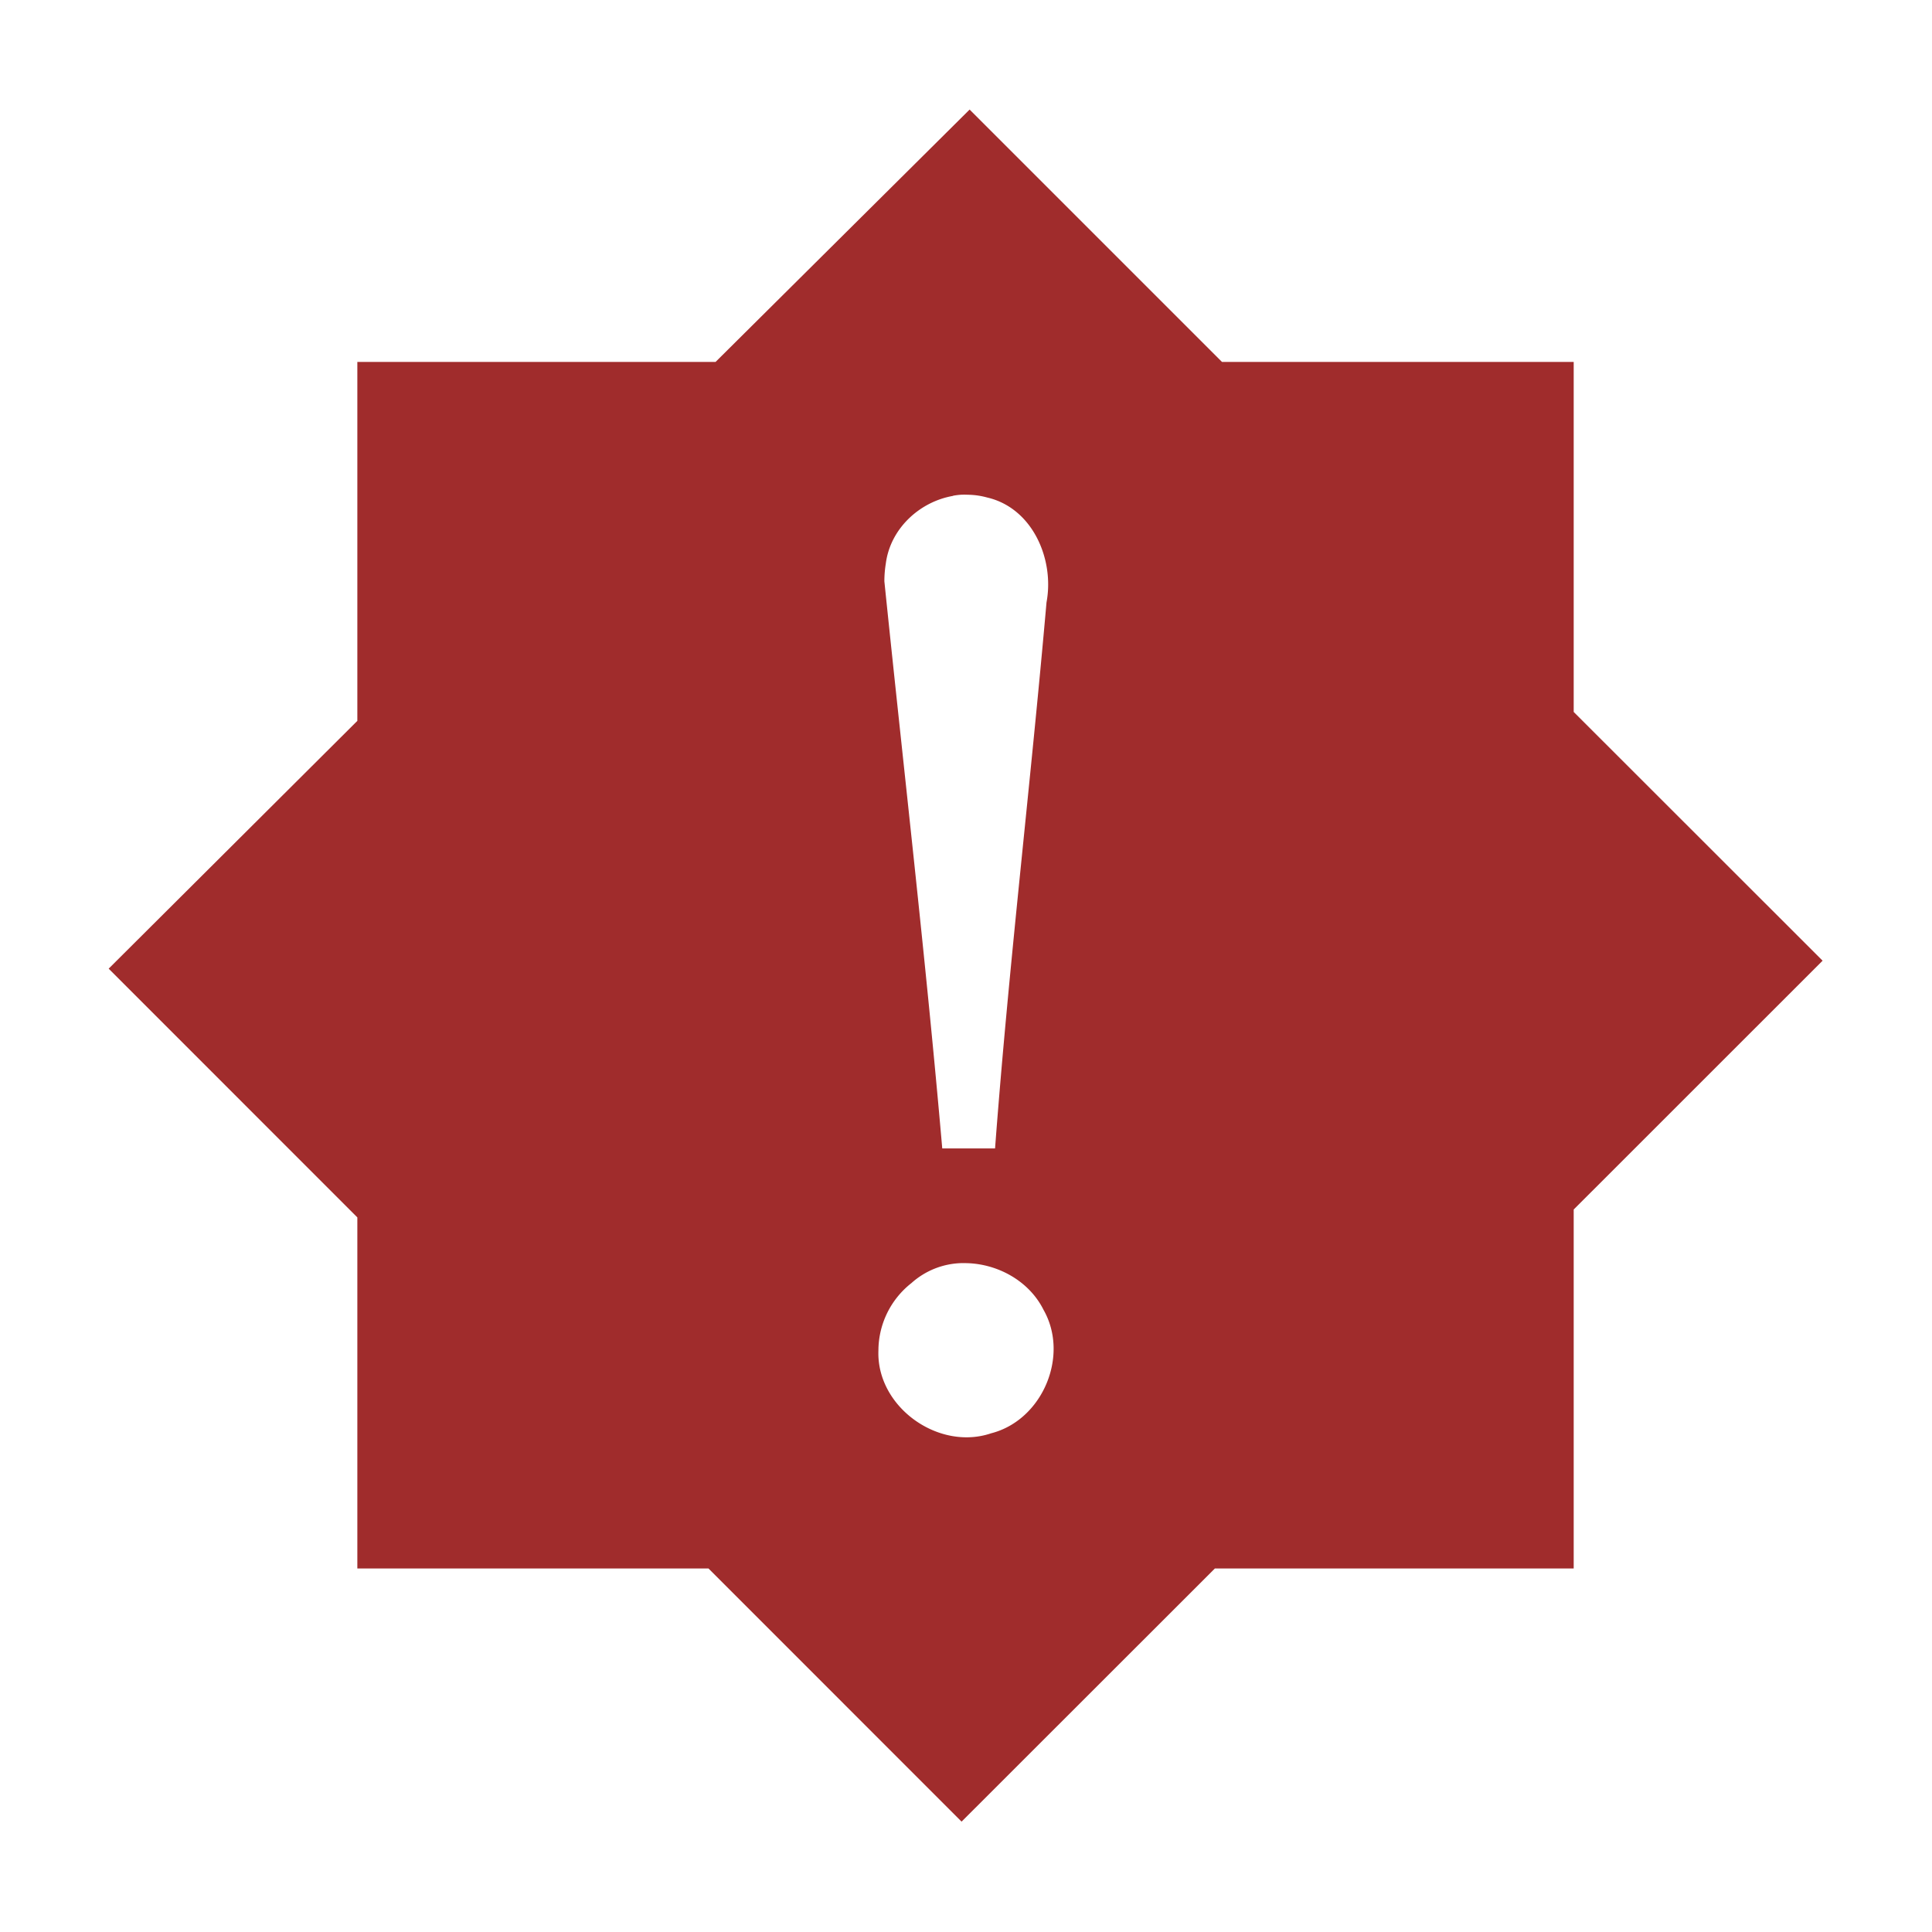 <?xml version="1.0" encoding="UTF-8" standalone="no"?>
<svg
   xmlns:dc="http://purl.org/dc/elements/1.1/"
   xmlns:cc="http://creativecommons.org/ns#"
   xmlns:rdf="http://www.w3.org/1999/02/22-rdf-syntax-ns#"
   xmlns:svg="http://www.w3.org/2000/svg"
   xmlns="http://www.w3.org/2000/svg"
   xmlns:sodipodi="http://sodipodi.sourceforge.net/DTD/sodipodi-0.dtd"
   xmlns:inkscape="http://www.inkscape.org/namespaces/inkscape"
   width="24"
   height="24"
   id="svg11"
   version="1.1"
   sodipodi:docname="itmages-error.svg"
   inkscape:version="0.92.4 (5da689c313, 2019-01-14)">
  <sodipodi:namedview
     pagecolor="#ffffff"
     bordercolor="#666666"
     borderopacity="1"
     objecttolerance="10"
     gridtolerance="10"
     guidetolerance="10"
     inkscape:pageopacity="0"
     inkscape:pageshadow="2"
     inkscape:window-width="1366"
     inkscape:window-height="717"
     id="namedview6"
     showgrid="false"
     inkscape:zoom="21.583333"
     inkscape:cx="12"
     inkscape:cy="12"
     inkscape:window-x="0"
     inkscape:window-y="25"
     inkscape:window-maximized="1"
     inkscape:current-layer="svg11" />
  <defs
     id="defs3">
    <style
       id="current-color-scheme" />
  </defs>
  <path
     style="stroke-width:1.104;fill:#a02c2c"
     d="M 12.045 1.361 L 8.889 4.496 L 4.439 4.496 L 4.439 8.955 L 1.35 12.033 L 4.439 15.123 L 4.439 19.484 L 8.801 19.484 L 11.945 22.629 L 15.092 19.484 L 19.549 19.484 L 19.549 15.025 L 22.641 11.934 L 19.549 8.844 L 19.549 4.496 L 15.18 4.496 L 12.045 1.361 z M 11.934 6.146 A 0.93 0.93 0 0 1 12.023 6.146 A 0.93 0.93 0 0 1 12.262 6.18 C 12.827 6.31 13.101 6.948 13 7.484 C 12.802 9.747 12.531 12 12.361 14.266 L 11.705 14.266 C 11.5 11.906 11.227 9.571 10.986 7.221 C 10.986 7.147 10.992 7.073 11.004 7 C 11.06 6.566 11.424 6.232 11.84 6.16 L 11.84 6.158 A 0.93 0.93 0 0 1 11.934 6.146 z M 11.938 15.691 A 0.969 0.969 0 0 1 11.979 15.691 C 12.376 15.69 12.78 15.904 12.963 16.271 C 13.288 16.841 12.95 17.642 12.312 17.805 C 11.656 18.027 10.886 17.475 10.912 16.777 A 1.069 1.069 0 0 1 11.322 15.939 A 0.969 0.969 0 0 1 11.938 15.691 z "
     id="path817" />
</svg>
